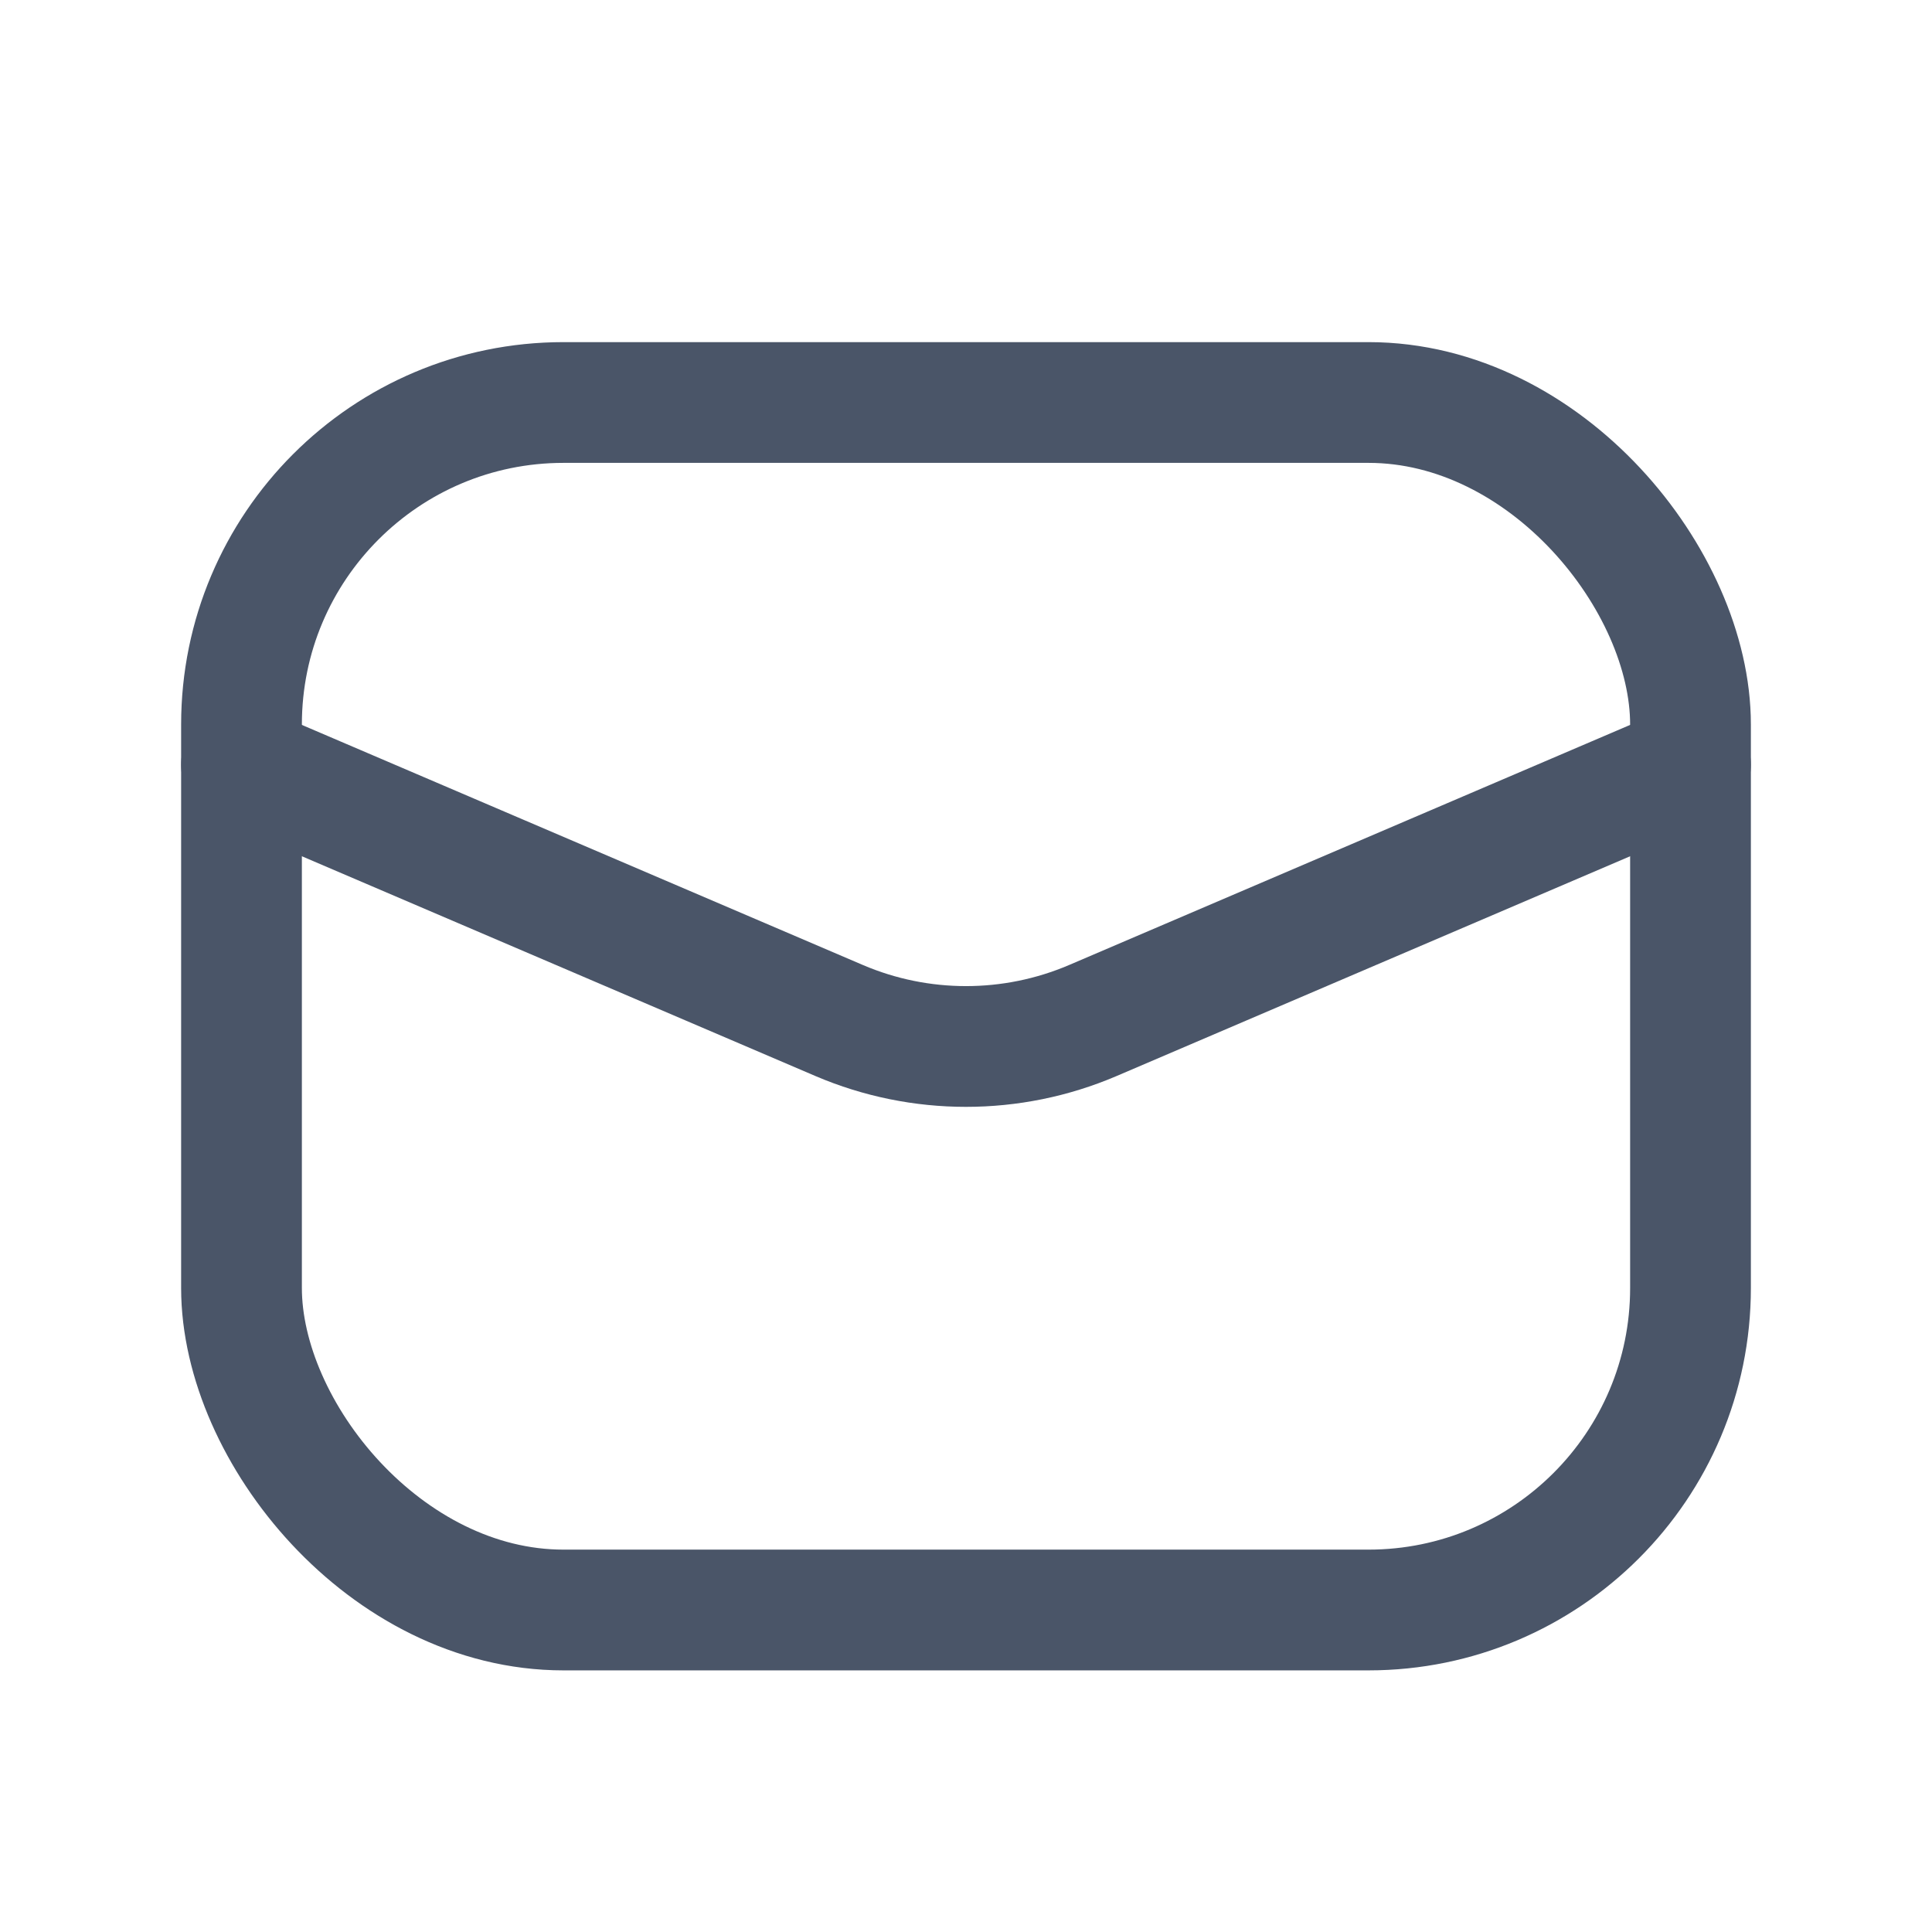 <svg width="24" height="24" viewBox="0 0 24 24" fill="none" xmlns="http://www.w3.org/2000/svg">
<path d="M21 9.5L13.574 12.678C12.569 13.107 11.431 13.107 10.426 12.678L3 9.5" stroke="#4A5568" stroke-width="1.5" stroke-linecap="round" stroke-linejoin="round"/>
<rect x="3" y="5" width="18" height="15" rx="4" stroke="#4A5568" stroke-width="1.5" stroke-linecap="round" stroke-linejoin="round"/>
</svg>

